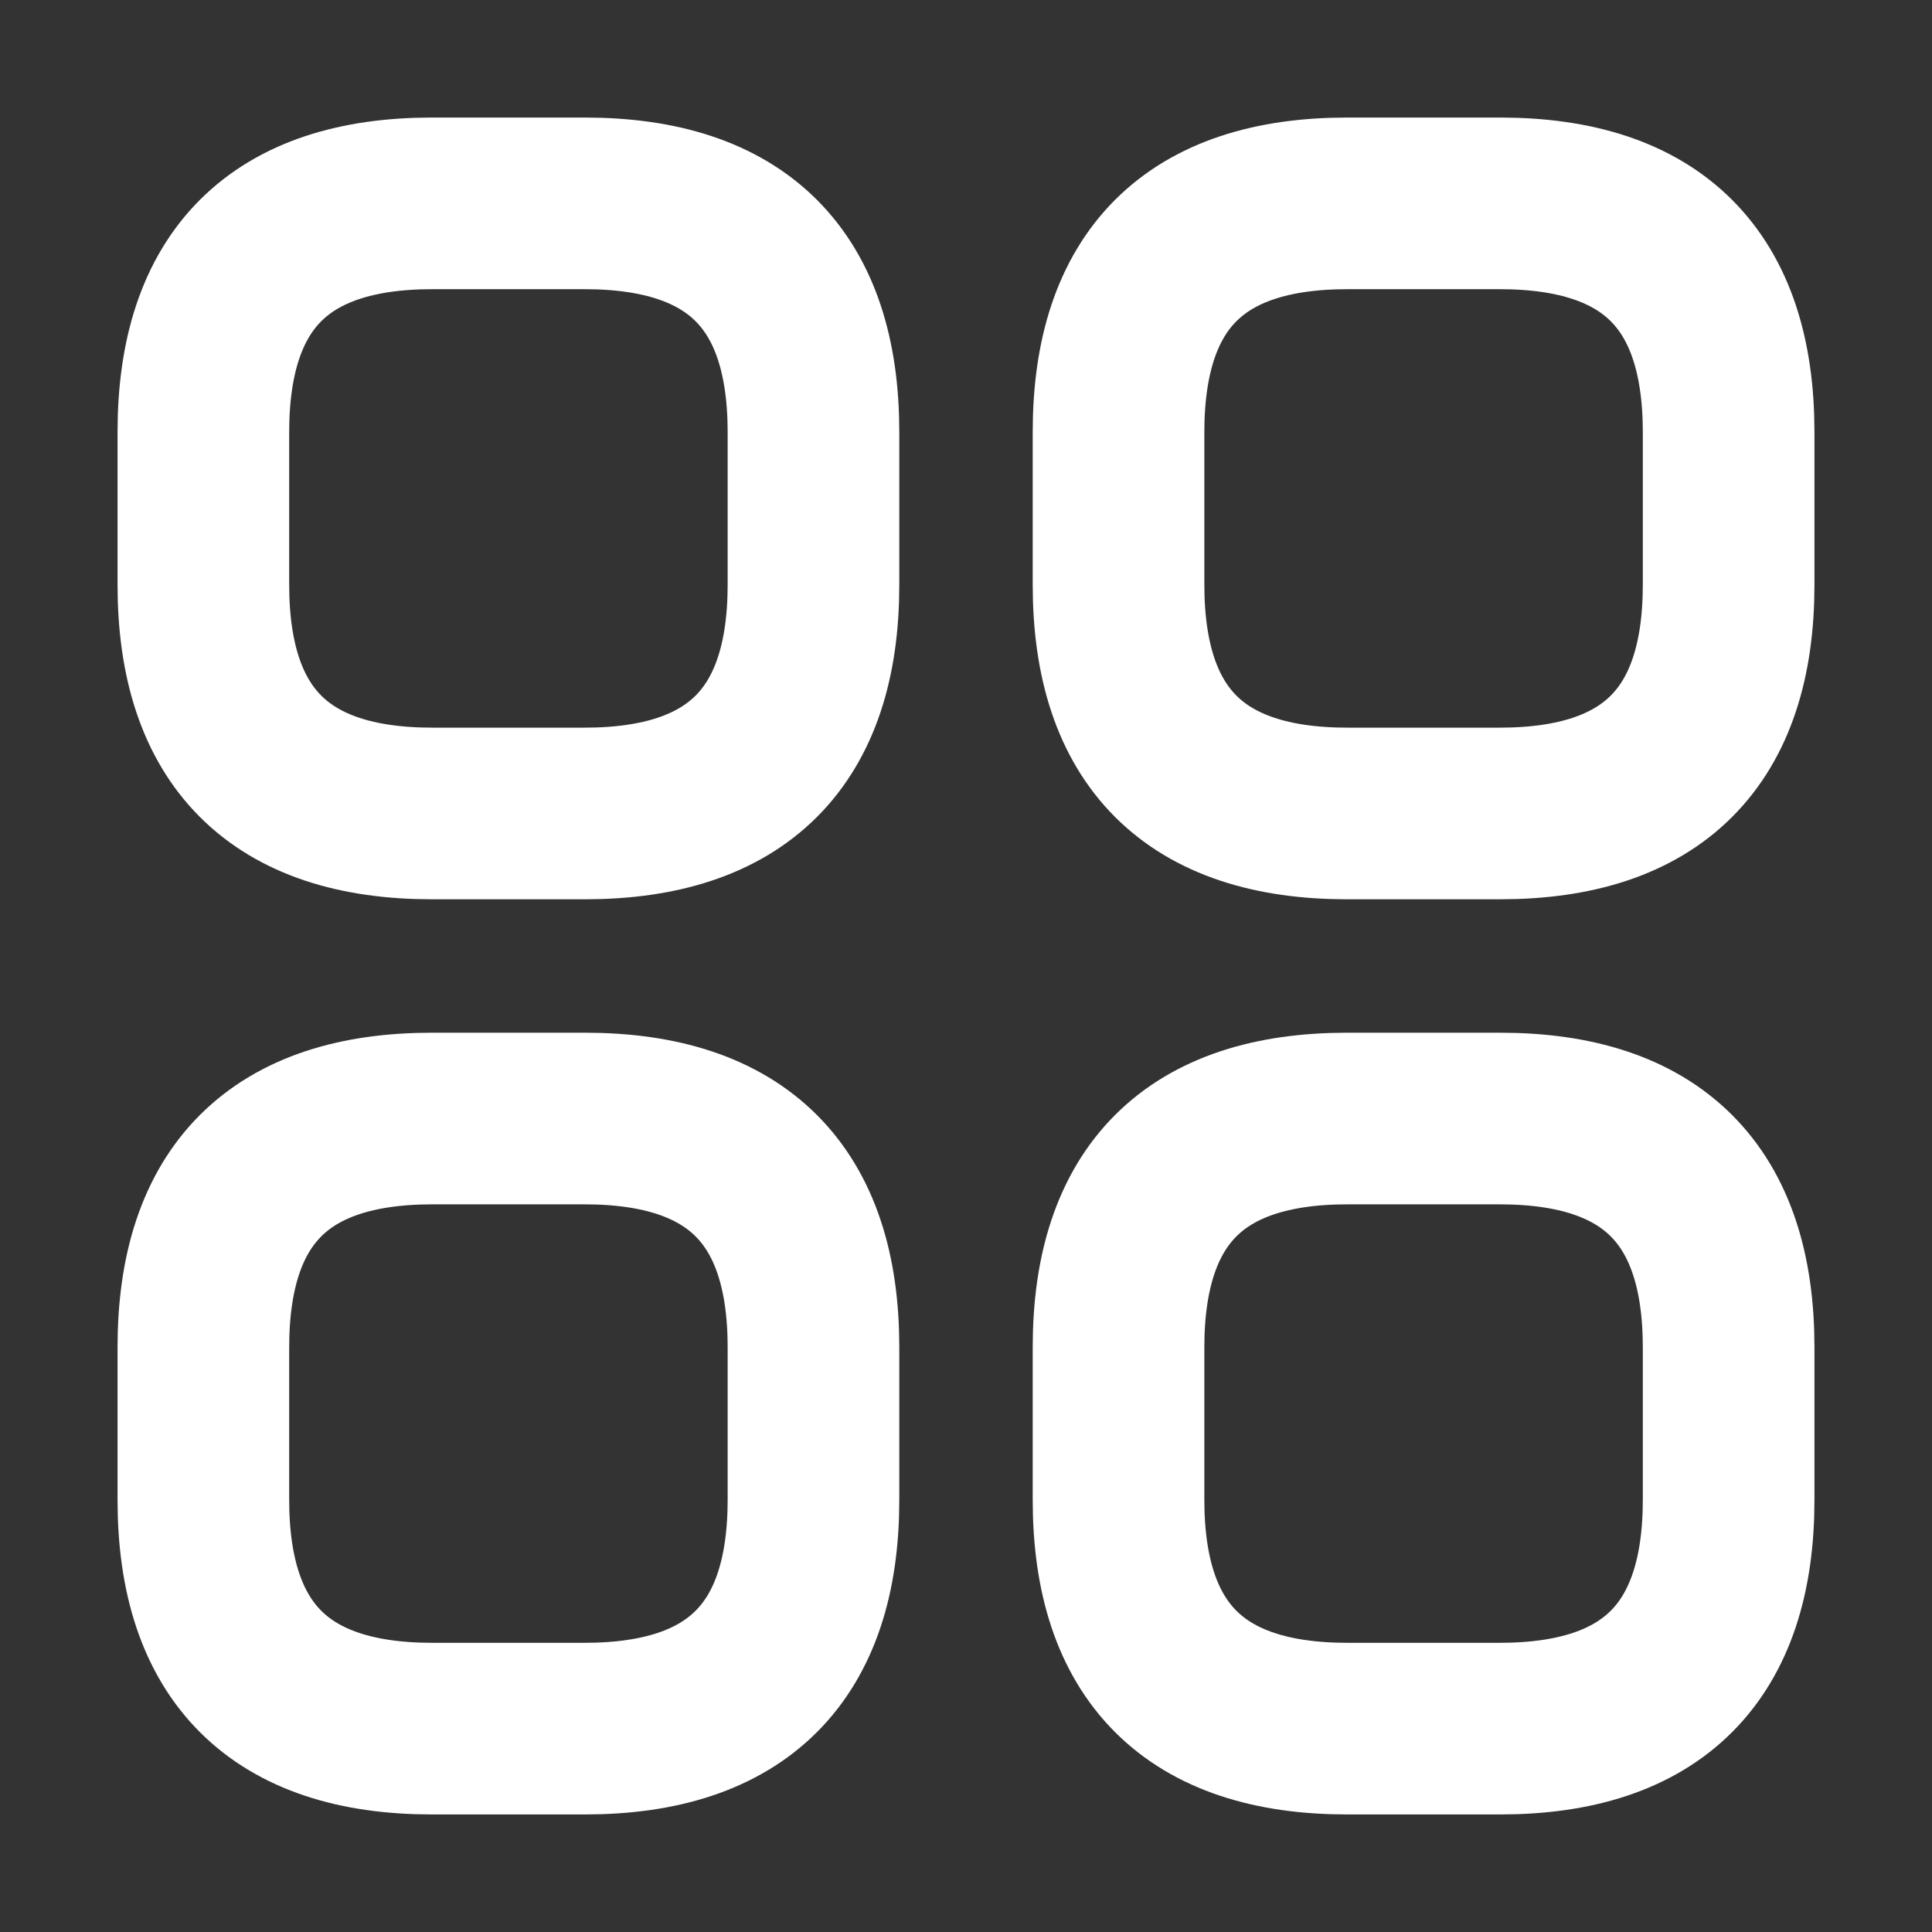 <svg width="19" height="19" viewBox="0 0 19 19" fill="none" xmlns="http://www.w3.org/2000/svg">
<rect x="0" y="0" width="19" height="19" fill="#333333" stroke="none"/>
<g id="cajita">
<path id="Vector" d="M4.25 8H5.75C7.25 8 8 7.25 8 5.75V4.25C8 2.75 7.25 2 5.75 2H4.25C2.75 2 2 2.75 2 4.25V5.75C2 7.25 2.75 8 4.25 8ZM13.25 8H14.75C16.25 8 17 7.25 17 5.75V4.25C17 2.75 16.25 2 14.75 2H13.25C11.75 2 11 2.75 11 4.25V5.75C11 7.25 11.75 8 13.25 8ZM13.25 17H14.75C16.25 17 17 16.25 17 14.75V13.25C17 11.75 16.25 11 14.75 11H13.25C11.75 11 11 11.75 11 13.25V14.75C11 16.25 11.75 17 13.25 17ZM4.25 17H5.75C7.25 17 8 16.25 8 14.75V13.25C8 11.75 7.25 11 5.75 11H4.25C2.75 11 2 11.75 2 13.25V14.75C2 16.25 2.75 17 4.25 17Z" stroke="white" stroke-width="1.688" stroke-miterlimit="10" stroke-linecap="round" stroke-linejoin="round"/>
</g>
</svg>
